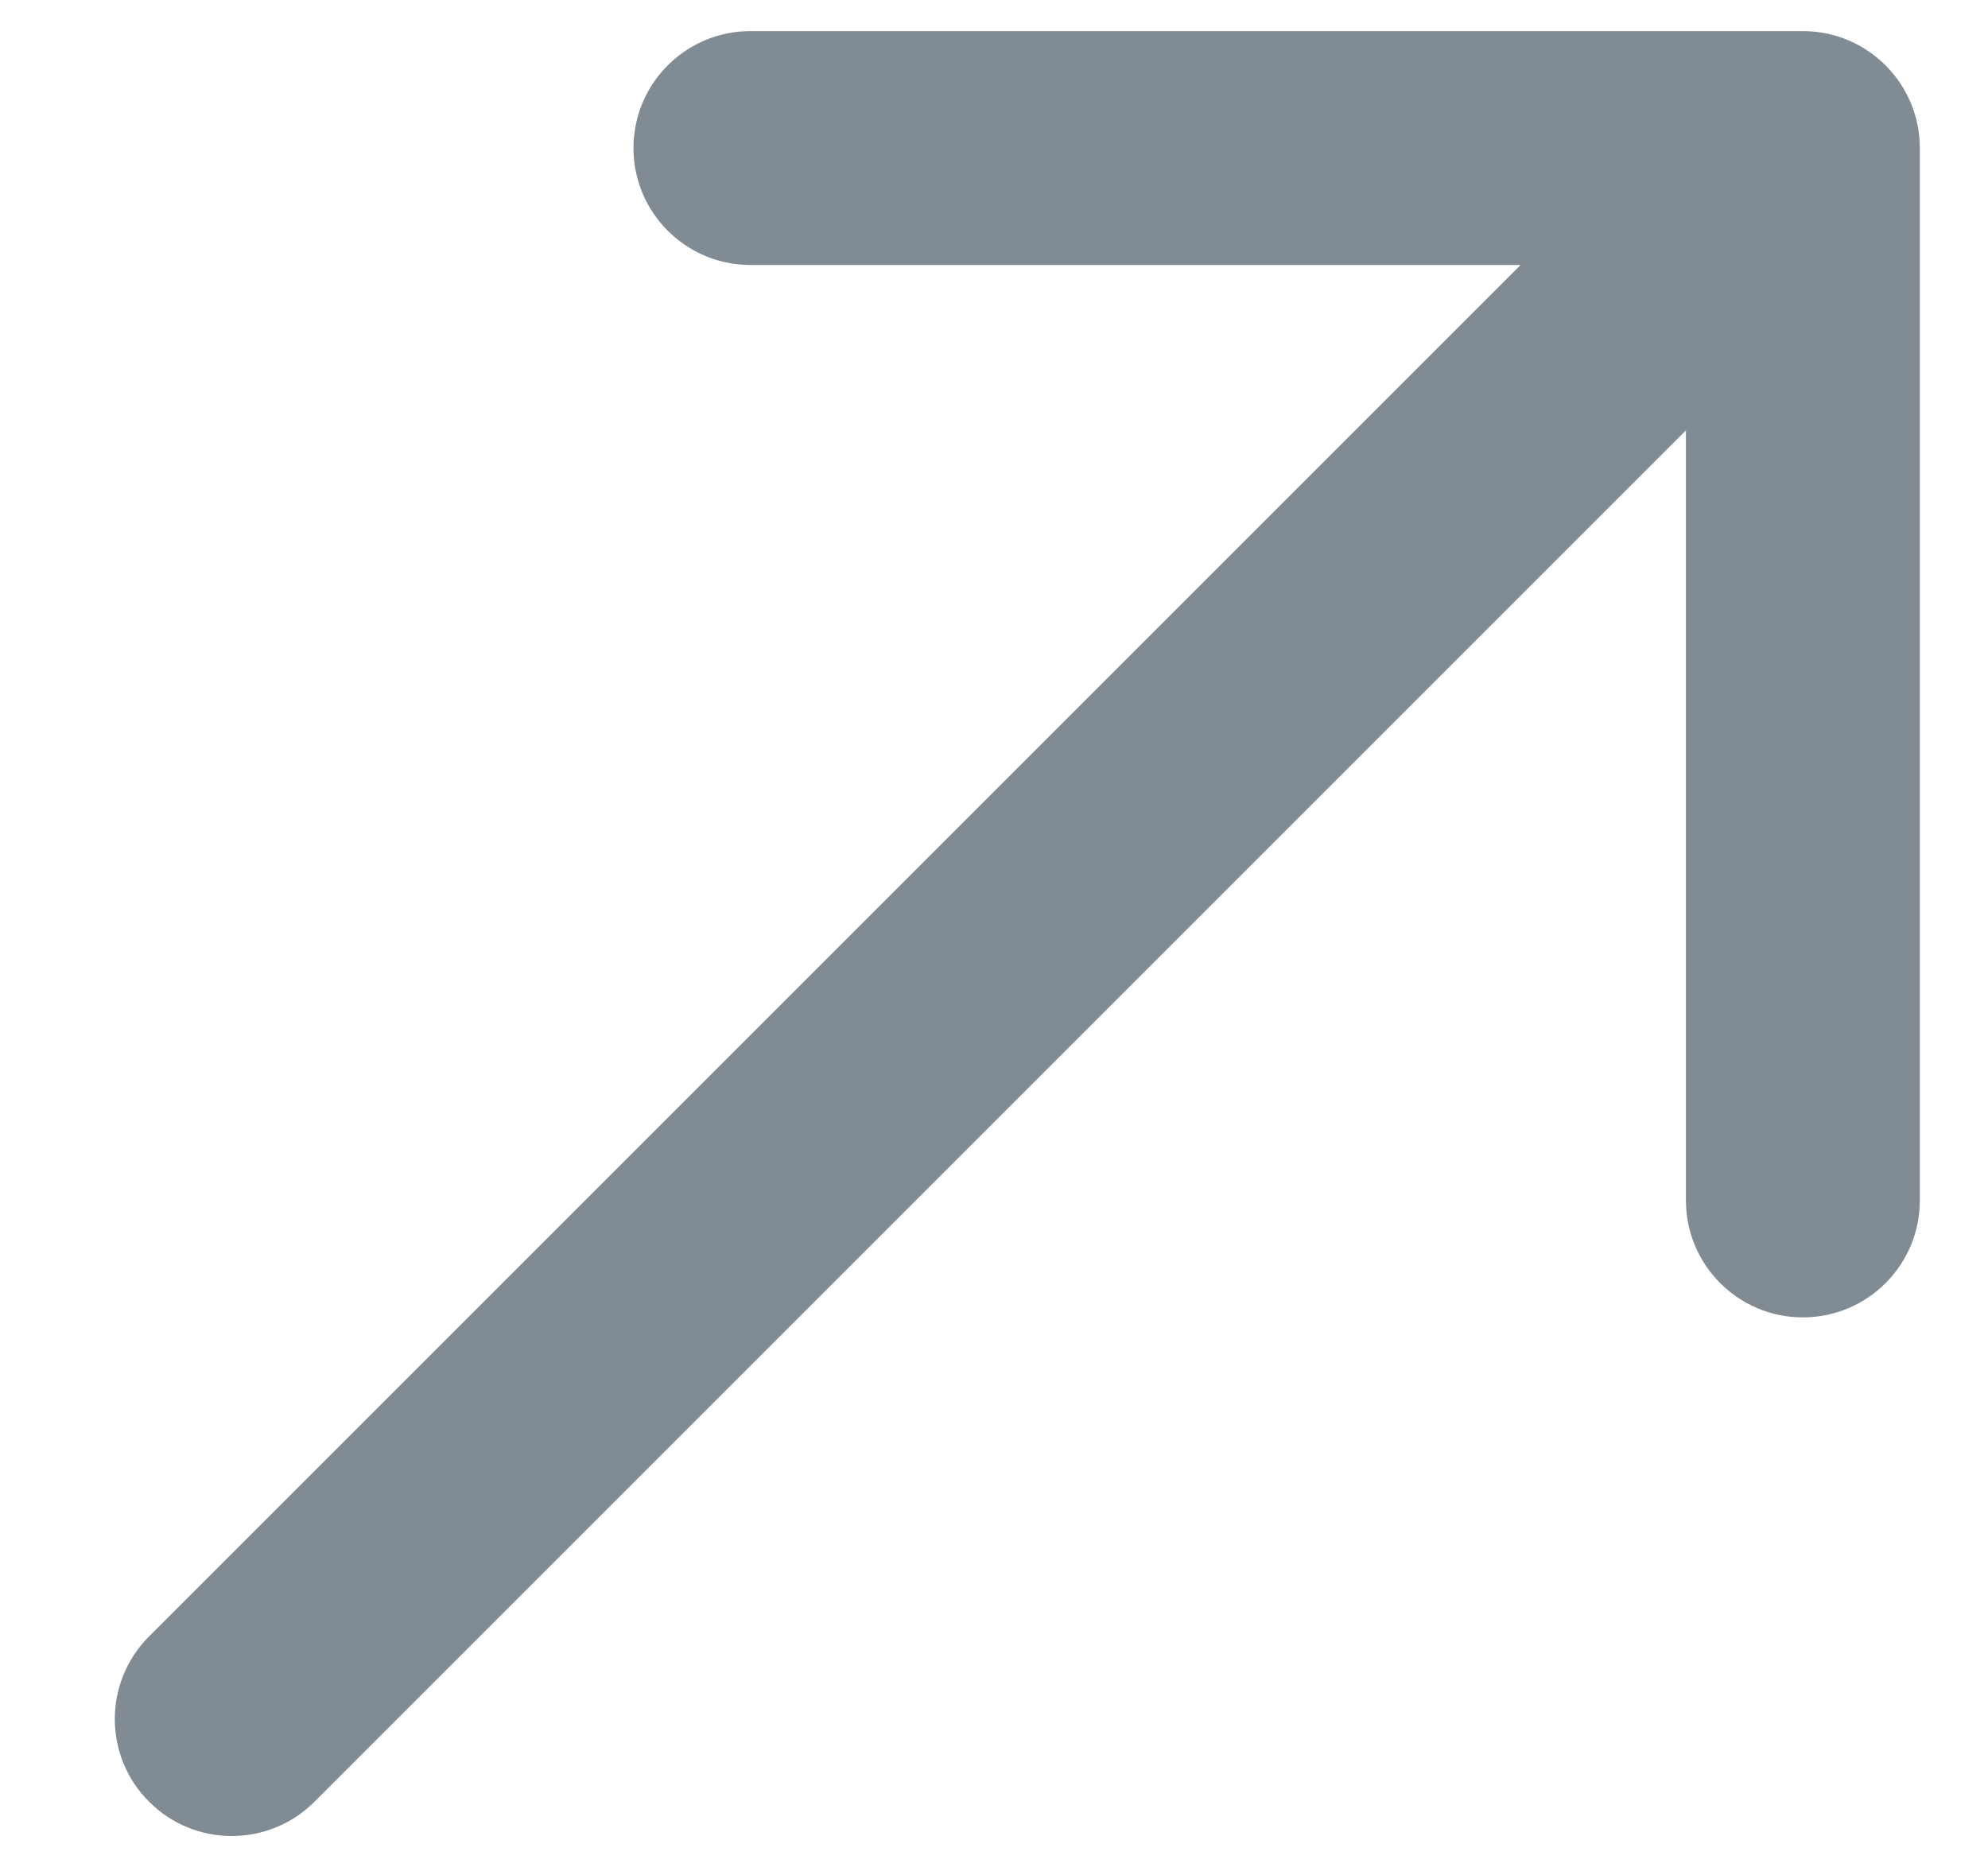 <svg width="17" height="16" viewBox="0 0 17 16" fill="none" xmlns="http://www.w3.org/2000/svg">
<path d="M1.275 13.994C0.884 14.385 0.884 15.018 1.275 15.408C1.665 15.799 2.299 15.799 2.689 15.408L1.275 13.994ZM16.417 1.266C16.417 0.714 15.969 0.266 15.417 0.266L6.417 0.266C5.865 0.266 5.417 0.714 5.417 1.266C5.417 1.818 5.865 2.266 6.417 2.266L14.417 2.266L14.417 10.266C14.417 10.818 14.865 11.266 15.417 11.266C15.969 11.266 16.417 10.818 16.417 10.266L16.417 1.266ZM2.689 15.408L16.124 1.973L14.71 0.559L1.275 13.994L2.689 15.408Z" fill="#818B94"/>
</svg>

